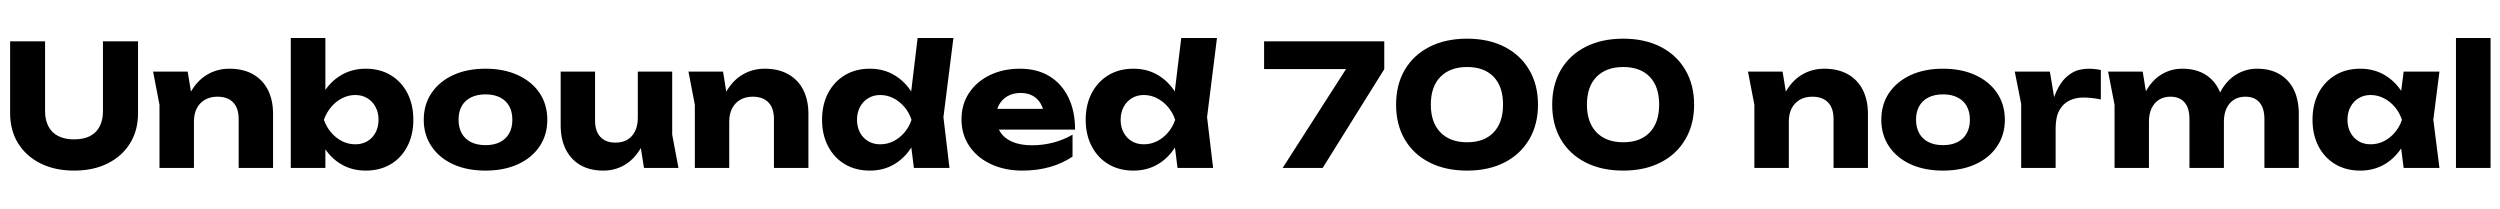 <svg xmlns="http://www.w3.org/2000/svg" xmlns:xlink="http://www.w3.org/1999/xlink" width="355.512" height="29.76"><path fill="black" d="M6.41 5.88L6.41 15.84Q6.41 17.06 6.88 17.96Q7.34 18.86 8.27 19.34Q9.19 19.82 10.54 19.82L10.54 19.82Q11.90 19.82 12.82 19.34Q13.73 18.86 14.18 17.96Q14.64 17.06 14.64 15.84L14.64 15.84L14.64 5.88L19.63 5.88L19.63 16.08Q19.63 18.55 18.49 20.39Q17.35 22.22 15.31 23.24Q13.27 24.26 10.54 24.26L10.54 24.26Q7.82 24.26 5.77 23.24Q3.72 22.22 2.58 20.39Q1.44 18.55 1.44 16.08L1.44 16.08L1.44 5.88L6.41 5.88ZM22.68 14.90L21.77 10.18L26.69 10.18L27.58 15.65L27.58 23.88L22.68 23.88L22.68 14.90ZM32.62 9.77L32.62 9.77Q34.58 9.77 35.98 10.56Q37.37 11.35 38.10 12.79Q38.83 14.23 38.83 16.20L38.83 16.20L38.83 23.88L33.94 23.88L33.94 16.92Q33.94 15.38 33.16 14.57Q32.38 13.75 30.91 13.75L30.91 13.75Q29.90 13.75 29.15 14.18Q28.39 14.62 27.98 15.41Q27.58 16.20 27.58 17.28L27.58 17.28L26.06 16.49Q26.35 14.30 27.29 12.80Q28.22 11.30 29.59 10.54Q30.96 9.77 32.62 9.77ZM41.35 23.88L41.35 5.40L46.27 5.40L46.27 14.16L45.62 15.41L45.62 18.86L46.27 20.06L46.27 23.88L41.35 23.88ZM44.69 17.04L44.69 17.04Q45.02 14.81 46.01 13.19Q46.99 11.57 48.54 10.67Q50.09 9.77 52.01 9.77L52.01 9.77Q54.02 9.77 55.55 10.68Q57.07 11.59 57.92 13.22Q58.78 14.86 58.78 17.04L58.78 17.04Q58.78 19.18 57.92 20.82Q57.07 22.46 55.55 23.36Q54.02 24.26 52.01 24.26L52.01 24.26Q50.06 24.26 48.53 23.36Q46.99 22.46 46.01 20.83Q45.02 19.20 44.69 17.04ZM53.83 17.04L53.83 17.04Q53.83 16.01 53.41 15.22Q52.99 14.42 52.25 13.97Q51.50 13.51 50.52 13.51L50.52 13.51Q49.54 13.51 48.65 13.97Q47.76 14.42 47.09 15.22Q46.42 16.01 46.06 17.04L46.06 17.04Q46.42 18.05 47.09 18.84Q47.76 19.63 48.65 20.08Q49.54 20.52 50.52 20.52L50.52 20.52Q51.50 20.52 52.25 20.08Q52.99 19.63 53.41 18.84Q53.83 18.05 53.83 17.04ZM69.05 24.26L69.05 24.26Q66.41 24.26 64.44 23.36Q62.47 22.46 61.37 20.82Q60.26 19.18 60.26 17.04L60.26 17.04Q60.26 14.86 61.37 13.22Q62.47 11.59 64.44 10.68Q66.41 9.77 69.05 9.77L69.05 9.77Q71.66 9.77 73.64 10.68Q75.62 11.59 76.73 13.22Q77.83 14.86 77.83 17.04L77.83 17.04Q77.83 19.18 76.73 20.82Q75.62 22.46 73.64 23.36Q71.66 24.26 69.05 24.26ZM69.05 20.64L69.05 20.64Q70.25 20.64 71.10 20.21Q71.95 19.78 72.41 18.96Q72.86 18.14 72.86 17.04L72.86 17.04Q72.86 15.89 72.41 15.08Q71.95 14.28 71.10 13.85Q70.25 13.42 69.05 13.42L69.05 13.42Q67.85 13.42 66.98 13.85Q66.12 14.28 65.66 15.08Q65.21 15.89 65.21 17.02L65.21 17.02Q65.21 18.14 65.66 18.96Q66.12 19.78 66.98 20.21Q67.85 20.64 69.05 20.64ZM85.80 24.26L85.80 24.26Q83.88 24.26 82.52 23.47Q81.17 22.68 80.45 21.23Q79.73 19.78 79.73 17.83L79.73 17.83L79.73 10.18L84.62 10.18L84.62 17.14Q84.62 18.65 85.37 19.46Q86.11 20.28 87.50 20.28L87.50 20.28Q88.54 20.28 89.23 19.86Q89.93 19.44 90.31 18.65Q90.70 17.86 90.70 16.75L90.70 16.75L92.21 17.54Q91.94 19.73 91.02 21.23Q90.10 22.73 88.75 23.50Q87.41 24.26 85.80 24.26ZM96.48 23.88L91.58 23.88L90.70 18.38L90.70 10.18L95.59 10.18L95.59 19.15L96.48 23.88ZM98.81 14.90L97.90 10.18L102.82 10.18L103.70 15.65L103.70 23.88L98.81 23.88L98.81 14.90ZM108.74 9.77L108.74 9.77Q110.71 9.77 112.10 10.56Q113.50 11.35 114.23 12.79Q114.96 14.23 114.96 16.20L114.96 16.20L114.96 23.88L110.06 23.88L110.06 16.92Q110.06 15.38 109.28 14.57Q108.50 13.75 107.04 13.75L107.04 13.75Q106.03 13.75 105.28 14.18Q104.52 14.62 104.11 15.41Q103.70 16.20 103.70 17.28L103.70 17.28L102.19 16.49Q102.48 14.30 103.42 12.80Q104.35 11.30 105.72 10.54Q107.09 9.77 108.74 9.77ZM135.02 23.88L129.96 23.88L129.31 18.74L130.15 17.06L129.34 14.95L130.49 5.40L135.58 5.40L134.16 16.66L135.02 23.88ZM131.02 17.04L131.02 17.04Q130.68 19.20 129.68 20.83Q128.69 22.46 127.16 23.36Q125.64 24.26 123.70 24.26L123.70 24.26Q121.68 24.26 120.16 23.36Q118.63 22.46 117.77 20.82Q116.90 19.18 116.90 17.04L116.90 17.04Q116.90 14.86 117.77 13.22Q118.63 11.59 120.16 10.68Q121.68 9.77 123.70 9.77L123.70 9.77Q125.64 9.77 127.16 10.67Q128.69 11.57 129.70 13.19Q130.70 14.81 131.02 17.04ZM121.87 17.04L121.87 17.04Q121.87 18.05 122.29 18.84Q122.71 19.63 123.46 20.08Q124.20 20.52 125.16 20.52L125.16 20.52Q126.17 20.52 127.06 20.08Q127.94 19.63 128.62 18.84Q129.29 18.05 129.62 17.04L129.62 17.04Q129.29 16.01 128.62 15.22Q127.94 14.42 127.06 13.97Q126.17 13.51 125.16 13.51L125.16 13.51Q124.20 13.51 123.46 13.97Q122.71 14.42 122.29 15.22Q121.87 16.01 121.87 17.04ZM145.39 24.26L145.39 24.26Q142.90 24.26 140.94 23.35Q138.98 22.44 137.86 20.80Q136.73 19.15 136.73 16.97L136.73 16.97Q136.73 14.83 137.81 13.21Q138.89 11.59 140.77 10.68Q142.66 9.77 145.03 9.77L145.03 9.77Q147.50 9.77 149.24 10.84Q150.98 11.90 151.93 13.85Q152.88 15.79 152.88 18.43L152.88 18.43L140.69 18.43L140.69 15.48L150.12 15.48L148.51 16.51Q148.42 15.46 147.98 14.72Q147.55 13.99 146.84 13.61Q146.14 13.22 145.15 13.22L145.15 13.22Q144.07 13.22 143.30 13.66Q142.54 14.09 142.10 14.84Q141.67 15.60 141.67 16.61L141.67 16.61Q141.67 17.90 142.26 18.80Q142.85 19.70 143.99 20.18Q145.13 20.66 146.78 20.66L146.78 20.66Q148.30 20.66 149.80 20.27Q151.30 19.87 152.52 19.15L152.52 19.15L152.52 22.27Q151.10 23.23 149.29 23.75Q147.48 24.26 145.39 24.26ZM172.51 23.88L167.45 23.88L166.80 18.74L167.64 17.06L166.82 14.95L167.98 5.40L173.06 5.40L171.65 16.66L172.51 23.88ZM168.50 17.04L168.50 17.04Q168.17 19.20 167.17 20.83Q166.18 22.46 164.65 23.36Q163.13 24.26 161.18 24.26L161.18 24.26Q159.17 24.26 157.64 23.36Q156.12 22.46 155.26 20.82Q154.39 19.18 154.39 17.04L154.39 17.04Q154.39 14.86 155.26 13.22Q156.12 11.59 157.64 10.68Q159.17 9.77 161.18 9.77L161.18 9.77Q163.13 9.77 164.65 10.67Q166.18 11.57 167.18 13.19Q168.19 14.81 168.50 17.04ZM159.36 17.04L159.36 17.04Q159.36 18.05 159.78 18.84Q160.20 19.63 160.94 20.08Q161.69 20.52 162.65 20.52L162.65 20.52Q163.66 20.52 164.54 20.08Q165.43 19.63 166.10 18.84Q166.78 18.05 167.11 17.04L167.11 17.04Q166.78 16.01 166.10 15.22Q165.43 14.42 164.54 13.97Q163.66 13.51 162.65 13.51L162.65 13.51Q161.69 13.51 160.94 13.97Q160.20 14.42 159.78 15.22Q159.36 16.01 159.36 17.04ZM188.09 23.88L182.40 23.88L192.31 8.42L192.31 9.82L179.76 9.82L179.76 5.88L196.85 5.88L196.85 9.84L188.09 23.88ZM208.63 24.26L208.63 24.26Q205.56 24.26 203.28 23.10Q201.00 21.94 199.76 19.82Q198.53 17.71 198.53 14.88L198.53 14.88Q198.53 12.05 199.76 9.94Q201.00 7.82 203.28 6.66Q205.56 5.50 208.63 5.50L208.63 5.50Q211.68 5.50 213.95 6.66Q216.22 7.82 217.46 9.94Q218.71 12.05 218.71 14.88L218.71 14.88Q218.71 17.71 217.46 19.82Q216.22 21.94 213.95 23.10Q211.68 24.26 208.63 24.26ZM208.63 20.23L208.63 20.23Q211.06 20.23 212.40 18.83Q213.74 17.42 213.74 14.88L213.74 14.88Q213.74 12.31 212.40 10.92Q211.06 9.53 208.63 9.53L208.63 9.53Q206.21 9.53 204.84 10.92Q203.47 12.31 203.47 14.88L203.47 14.88Q203.47 17.42 204.84 18.83Q206.21 20.23 208.63 20.23ZM230.83 24.26L230.83 24.26Q227.76 24.26 225.48 23.10Q223.20 21.94 221.96 19.82Q220.73 17.71 220.73 14.88L220.73 14.88Q220.73 12.05 221.96 9.94Q223.20 7.82 225.48 6.66Q227.76 5.50 230.83 5.50L230.83 5.50Q233.88 5.50 236.15 6.66Q238.42 7.82 239.66 9.94Q240.91 12.05 240.91 14.88L240.91 14.88Q240.91 17.71 239.66 19.82Q238.42 21.94 236.15 23.10Q233.88 24.26 230.83 24.26ZM230.83 20.23L230.83 20.23Q233.26 20.23 234.60 18.83Q235.94 17.42 235.94 14.88L235.94 14.88Q235.94 12.31 234.60 10.92Q233.26 9.53 230.83 9.53L230.83 9.53Q228.41 9.53 227.04 10.92Q225.67 12.31 225.67 14.88L225.67 14.88Q225.67 17.42 227.04 18.83Q228.41 20.23 230.83 20.23ZM249.48 14.90L248.57 10.18L253.49 10.18L254.38 15.65L254.38 23.88L249.48 23.88L249.48 14.90ZM259.42 9.77L259.42 9.77Q261.38 9.77 262.78 10.56Q264.17 11.35 264.90 12.79Q265.63 14.23 265.63 16.20L265.63 16.20L265.63 23.88L260.74 23.88L260.74 16.92Q260.74 15.38 259.96 14.57Q259.18 13.75 257.71 13.75L257.71 13.75Q256.70 13.75 255.95 14.18Q255.19 14.62 254.78 15.41Q254.38 16.20 254.38 17.28L254.38 17.28L252.86 16.49Q253.15 14.30 254.09 12.80Q255.02 11.30 256.39 10.54Q257.76 9.77 259.42 9.77ZM276.31 24.26L276.31 24.26Q273.67 24.26 271.70 23.36Q269.74 22.46 268.63 20.82Q267.53 19.18 267.53 17.04L267.53 17.04Q267.53 14.86 268.63 13.22Q269.74 11.59 271.70 10.68Q273.67 9.77 276.31 9.77L276.31 9.77Q278.93 9.77 280.91 10.68Q282.89 11.59 283.99 13.22Q285.10 14.86 285.10 17.04L285.10 17.04Q285.10 19.18 283.99 20.82Q282.89 22.46 280.91 23.36Q278.93 24.26 276.31 24.26ZM276.31 20.64L276.31 20.64Q277.51 20.64 278.36 20.21Q279.22 19.78 279.67 18.96Q280.13 18.14 280.13 17.04L280.13 17.04Q280.13 15.89 279.67 15.08Q279.22 14.28 278.36 13.85Q277.51 13.42 276.31 13.42L276.31 13.42Q275.11 13.42 274.25 13.85Q273.38 14.28 272.93 15.08Q272.47 15.89 272.47 17.02L272.47 17.02Q272.47 18.14 272.93 18.96Q273.38 19.78 274.25 20.21Q275.11 20.64 276.31 20.64ZM287.42 14.78L286.51 10.18L291.50 10.18L292.32 15.07L292.32 23.88L287.42 23.88L287.42 14.78ZM298.75 9.96L298.75 9.96L298.75 14.14Q298.03 13.99 297.40 13.93Q296.76 13.87 296.23 13.87L296.23 13.87Q295.18 13.87 294.29 14.29Q293.40 14.71 292.86 15.67Q292.32 16.63 292.32 18.24L292.32 18.24L291.38 17.09Q291.58 15.60 291.96 14.29Q292.34 12.98 293.00 11.96Q293.66 10.94 294.65 10.36Q295.63 9.77 297.05 9.77L297.05 9.77Q297.46 9.77 297.89 9.82Q298.32 9.86 298.75 9.96ZM300.70 14.90L299.78 10.18L304.70 10.18L305.59 15.65L305.59 23.88L300.70 23.88L300.70 14.90ZM310.32 9.77L310.32 9.77Q312.22 9.77 313.54 10.56Q314.86 11.35 315.55 12.79Q316.25 14.23 316.25 16.20L316.25 16.20L316.25 23.88L311.35 23.88L311.35 16.92Q311.35 15.38 310.66 14.57Q309.96 13.75 308.64 13.75L308.64 13.75Q307.70 13.75 307.02 14.18Q306.34 14.62 305.96 15.41Q305.59 16.20 305.59 17.28L305.59 17.28L304.08 16.49Q304.37 14.30 305.26 12.80Q306.14 11.30 307.45 10.54Q308.76 9.77 310.32 9.77ZM320.95 9.77L320.95 9.77Q322.85 9.77 324.18 10.56Q325.51 11.35 326.21 12.79Q326.90 14.23 326.90 16.20L326.90 16.20L326.90 23.88L322.01 23.88L322.01 16.92Q322.01 15.38 321.31 14.57Q320.62 13.75 319.30 13.75L319.30 13.75Q318.36 13.75 317.68 14.18Q316.99 14.62 316.62 15.41Q316.25 16.20 316.25 17.28L316.25 17.28L314.74 16.49Q315.02 14.30 315.90 12.80Q316.78 11.30 318.10 10.54Q319.42 9.77 320.95 9.77ZM346.90 23.88L341.81 23.88L341.18 18.94L341.83 17.04L341.18 15.14L341.81 10.18L346.90 10.18L346.03 17.02L346.90 23.88ZM342.96 17.04L342.96 17.04Q342.62 19.20 341.63 20.83Q340.63 22.46 339.11 23.36Q337.58 24.26 335.64 24.26L335.64 24.26Q333.62 24.26 332.10 23.36Q330.58 22.46 329.71 20.82Q328.85 19.18 328.85 17.04L328.85 17.04Q328.85 14.86 329.71 13.22Q330.58 11.59 332.10 10.68Q333.62 9.77 335.64 9.77L335.64 9.77Q337.58 9.77 339.11 10.67Q340.63 11.57 341.64 13.19Q342.65 14.81 342.96 17.04ZM333.82 17.04L333.82 17.04Q333.82 18.05 334.24 18.84Q334.66 19.63 335.40 20.08Q336.14 20.52 337.10 20.52L337.10 20.52Q338.11 20.52 339.00 20.08Q339.89 19.63 340.56 18.84Q341.23 18.05 341.57 17.04L341.57 17.04Q341.23 16.01 340.56 15.22Q339.89 14.42 339.00 13.97Q338.11 13.51 337.10 13.51L337.10 13.51Q336.14 13.51 335.40 13.97Q334.66 14.42 334.24 15.22Q333.82 16.01 333.82 17.04ZM349.25 23.88L349.25 5.40L354.17 5.40L354.17 23.88L349.25 23.88Z"/></svg>